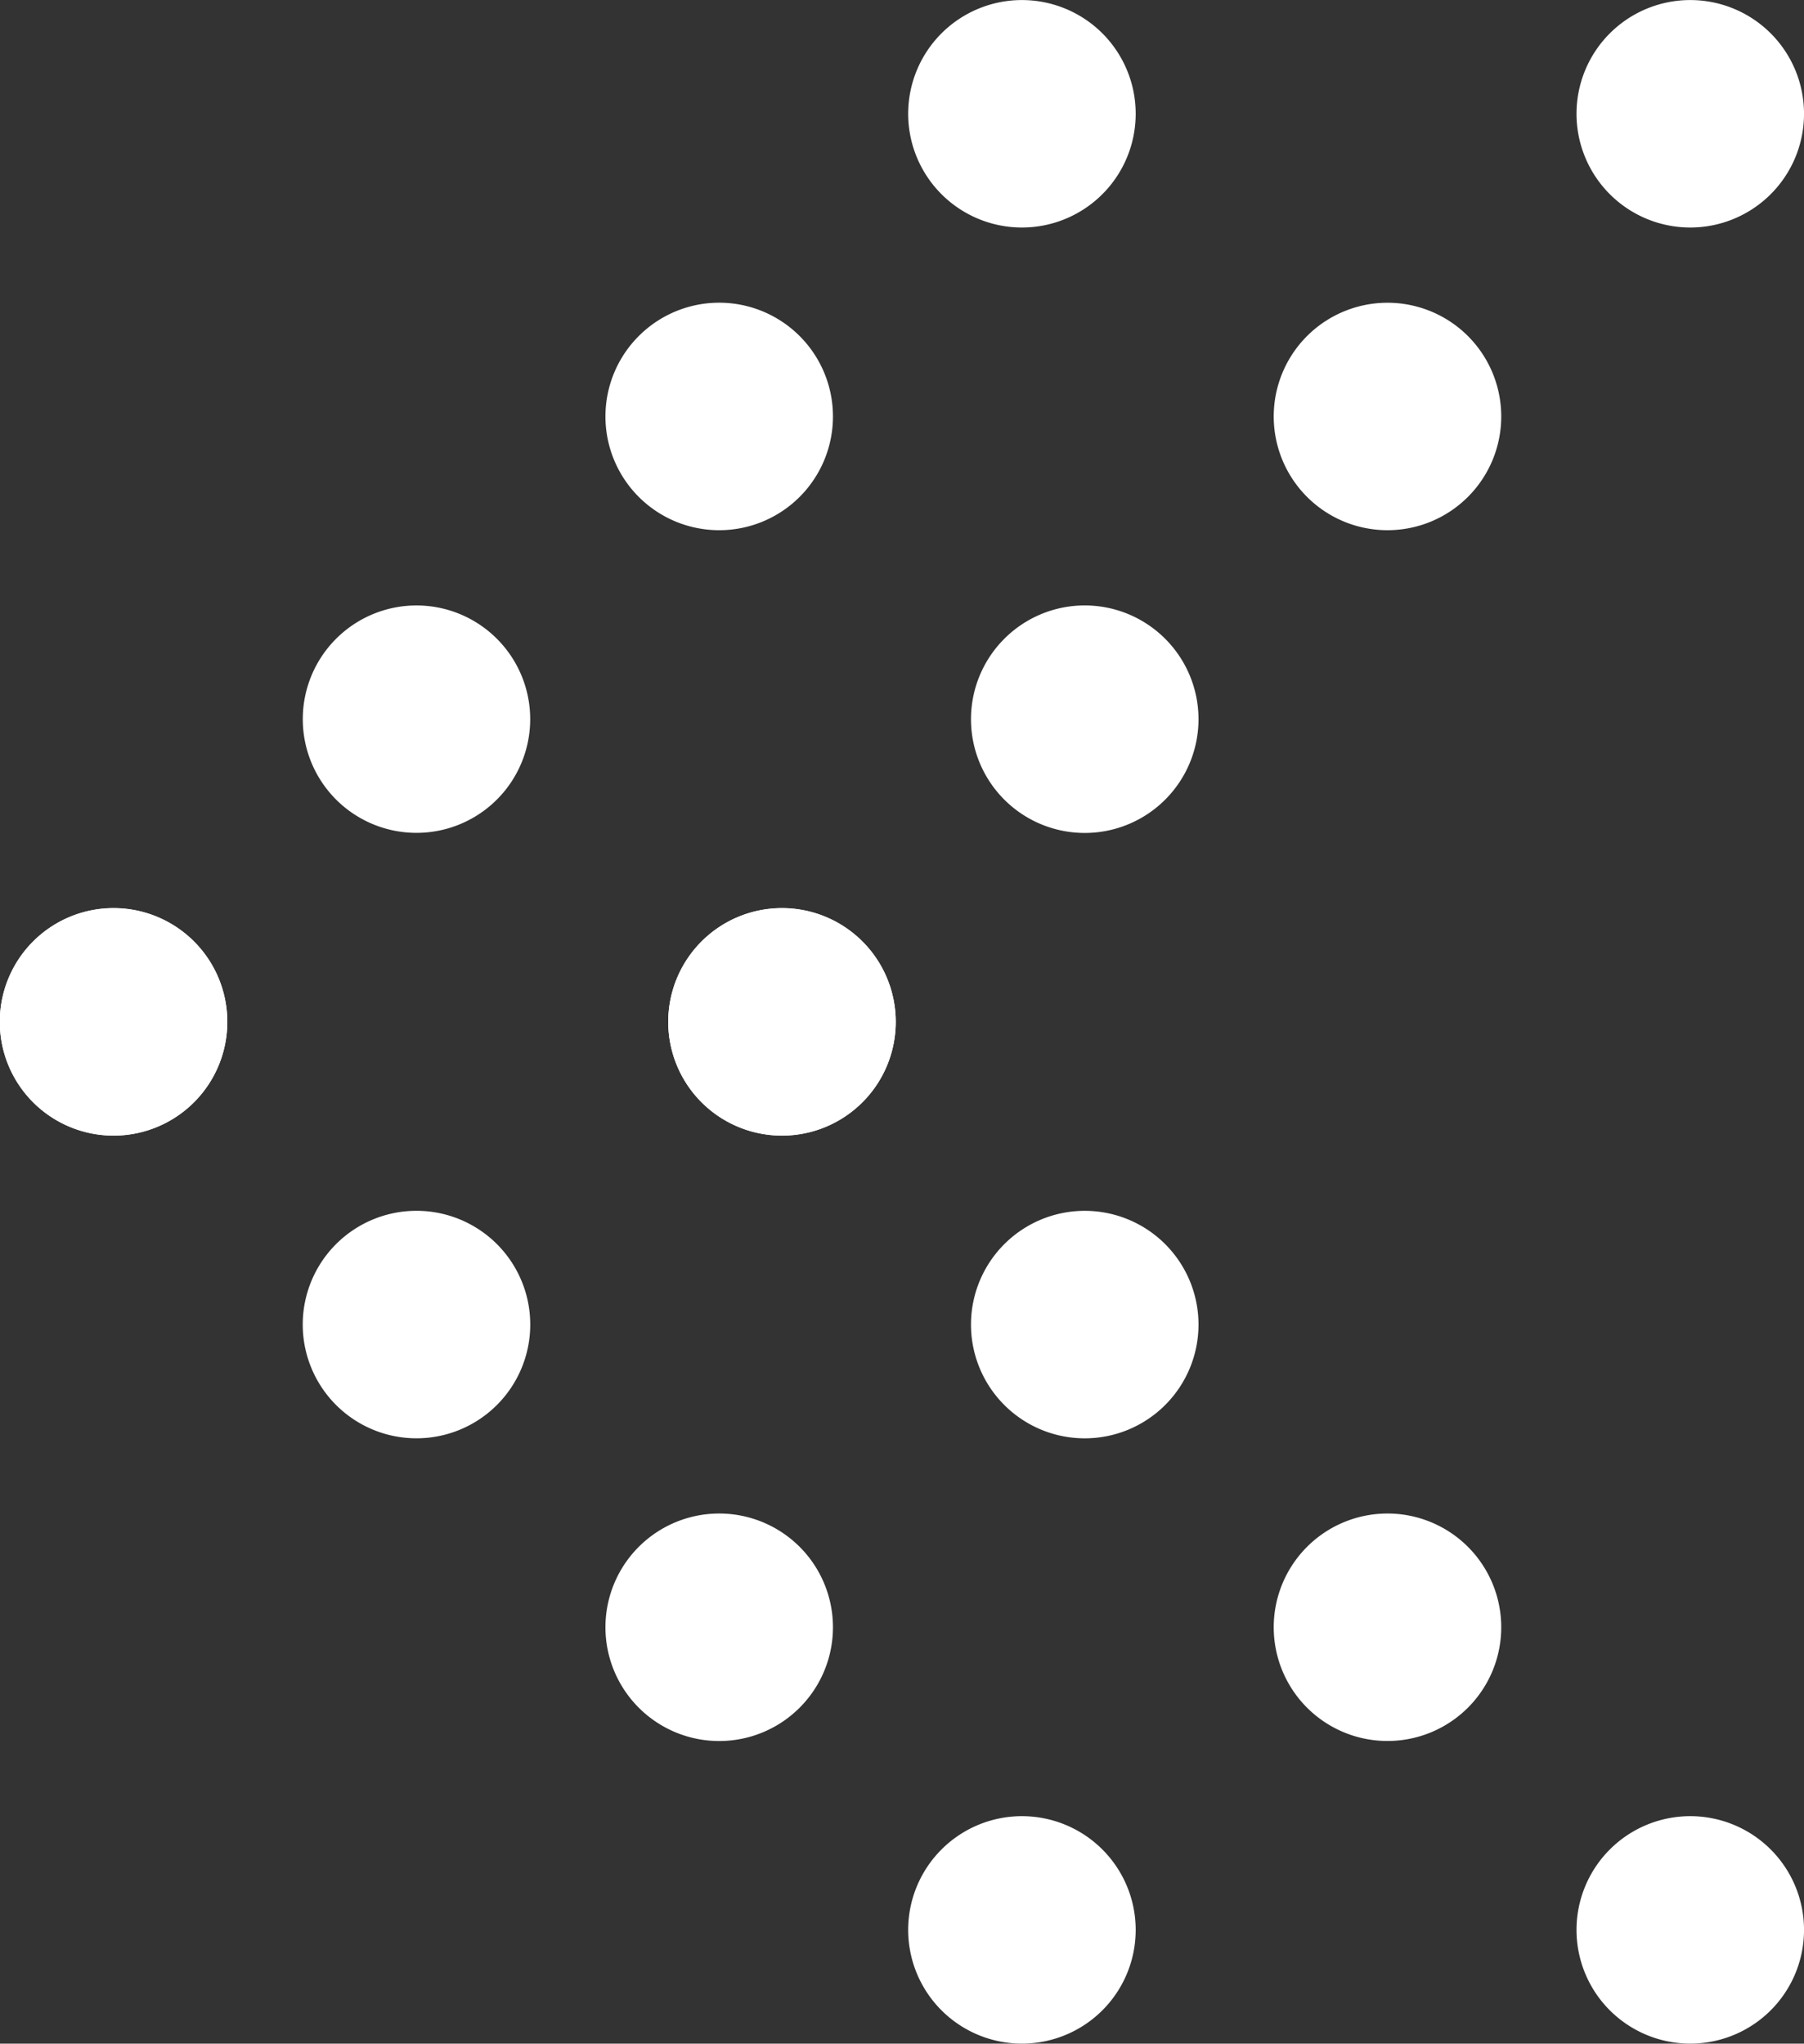 <svg xmlns="http://www.w3.org/2000/svg" xmlns:xlink="http://www.w3.org/1999/xlink" width="36.189" height="41.003" viewBox="0 0 36.189 41.003">
  <rect x="0" y="0" width="36.189" height="41.003" fill="#333333" stroke="none"/>
  <defs>
    <clipPath id="clip-path">
      <rect id="Rectángulo_61336" data-name="Rectángulo 61336" width="36.189" height="41.003" fill="#fff"/>
    </clipPath>
  </defs>
  <g id="Grupo_183863" data-name="Grupo 183863" transform="translate(36.189 41.003) rotate(180)">
    <g id="Grupo_183857" data-name="Grupo 183857" transform="translate(0 -0.001)" clip-path="url(#clip-path)">
      <path id="Trazado_218644" data-name="Trazado 218644" d="M13.779.669a2.282,2.282,0,1,0,3.227,0,2.283,2.283,0,0,0-3.227,0" transform="translate(0.296 0.001)" fill="#fff"/>
      <path id="Trazado_218645" data-name="Trazado 218645" d="M19.718,6.608a2.282,2.282,0,1,0,3.227,0,2.281,2.281,0,0,0-3.227,0" transform="translate(0.43 0.134)" fill="#fff"/>
      <path id="Trazado_218646" data-name="Trazado 218646" d="M25.657,12.547a2.282,2.282,0,1,0,3.226,0,2.281,2.281,0,0,0-3.226,0" transform="translate(0.564 0.268)" fill="#fff"/>
      <path id="Trazado_218647" data-name="Trazado 218647" d="M31.6,18.487a2.282,2.282,0,1,0,3.226,0,2.281,2.281,0,0,0-3.226,0" transform="translate(0.698 0.402)" fill="#fff"/>
      <path id="Trazado_218648" data-name="Trazado 218648" d="M13.779,39.531a2.282,2.282,0,1,1,3.227,0,2.283,2.283,0,0,1-3.227,0" transform="translate(0.296 0.804)" fill="#fff"/>
      <path id="Trazado_218649" data-name="Trazado 218649" d="M19.718,33.592a2.282,2.282,0,1,1,3.227,0,2.281,2.281,0,0,1-3.227,0" transform="translate(0.43 0.67)" fill="#fff"/>
      <path id="Trazado_218650" data-name="Trazado 218650" d="M25.657,27.652a2.281,2.281,0,1,1,3.226,0,2.28,2.28,0,0,1-3.226,0" transform="translate(0.564 0.536)" fill="#fff"/>
      <path id="Trazado_218651" data-name="Trazado 218651" d="M31.6,21.713a2.282,2.282,0,1,1,3.226,0,2.281,2.281,0,0,1-3.226,0" transform="translate(0.698 0.402)" fill="#fff"/>
      <path id="Trazado_218652" data-name="Trazado 218652" d="M.668.669a2.282,2.282,0,1,0,3.227,0,2.283,2.283,0,0,0-3.227,0" transform="translate(0 0.001)" fill="#fff"/>
      <path id="Trazado_218653" data-name="Trazado 218653" d="M6.608,6.608a2.282,2.282,0,1,0,3.227,0,2.283,2.283,0,0,0-3.227,0" transform="translate(0.134 0.134)" fill="#fff"/>
      <path id="Trazado_218654" data-name="Trazado 218654" d="M12.547,12.547a2.282,2.282,0,1,0,3.227,0,2.281,2.281,0,0,0-3.227,0" transform="translate(0.268 0.268)" fill="#fff"/>
      <path id="Trazado_218655" data-name="Trazado 218655" d="M18.487,18.487a2.282,2.282,0,1,0,3.226,0,2.281,2.281,0,0,0-3.226,0" transform="translate(0.402 0.402)" fill="#fff"/>
      <path id="Trazado_218656" data-name="Trazado 218656" d="M.668,39.531a2.282,2.282,0,1,1,3.227,0,2.283,2.283,0,0,1-3.227,0" transform="translate(0 0.804)" fill="#fff"/>
      <path id="Trazado_218657" data-name="Trazado 218657" d="M6.608,33.592a2.282,2.282,0,1,1,3.227,0,2.283,2.283,0,0,1-3.227,0" transform="translate(0.134 0.67)" fill="#fff"/>
      <path id="Trazado_218658" data-name="Trazado 218658" d="M12.547,27.652a2.282,2.282,0,1,1,3.227,0,2.28,2.28,0,0,1-3.227,0" transform="translate(0.268 0.536)" fill="#fff"/>
      <path id="Trazado_218659" data-name="Trazado 218659" d="M18.487,21.713a2.282,2.282,0,1,1,3.226,0,2.281,2.281,0,0,1-3.226,0" transform="translate(0.402 0.402)" fill="#fff"/>
    </g>
  </g>
</svg>
